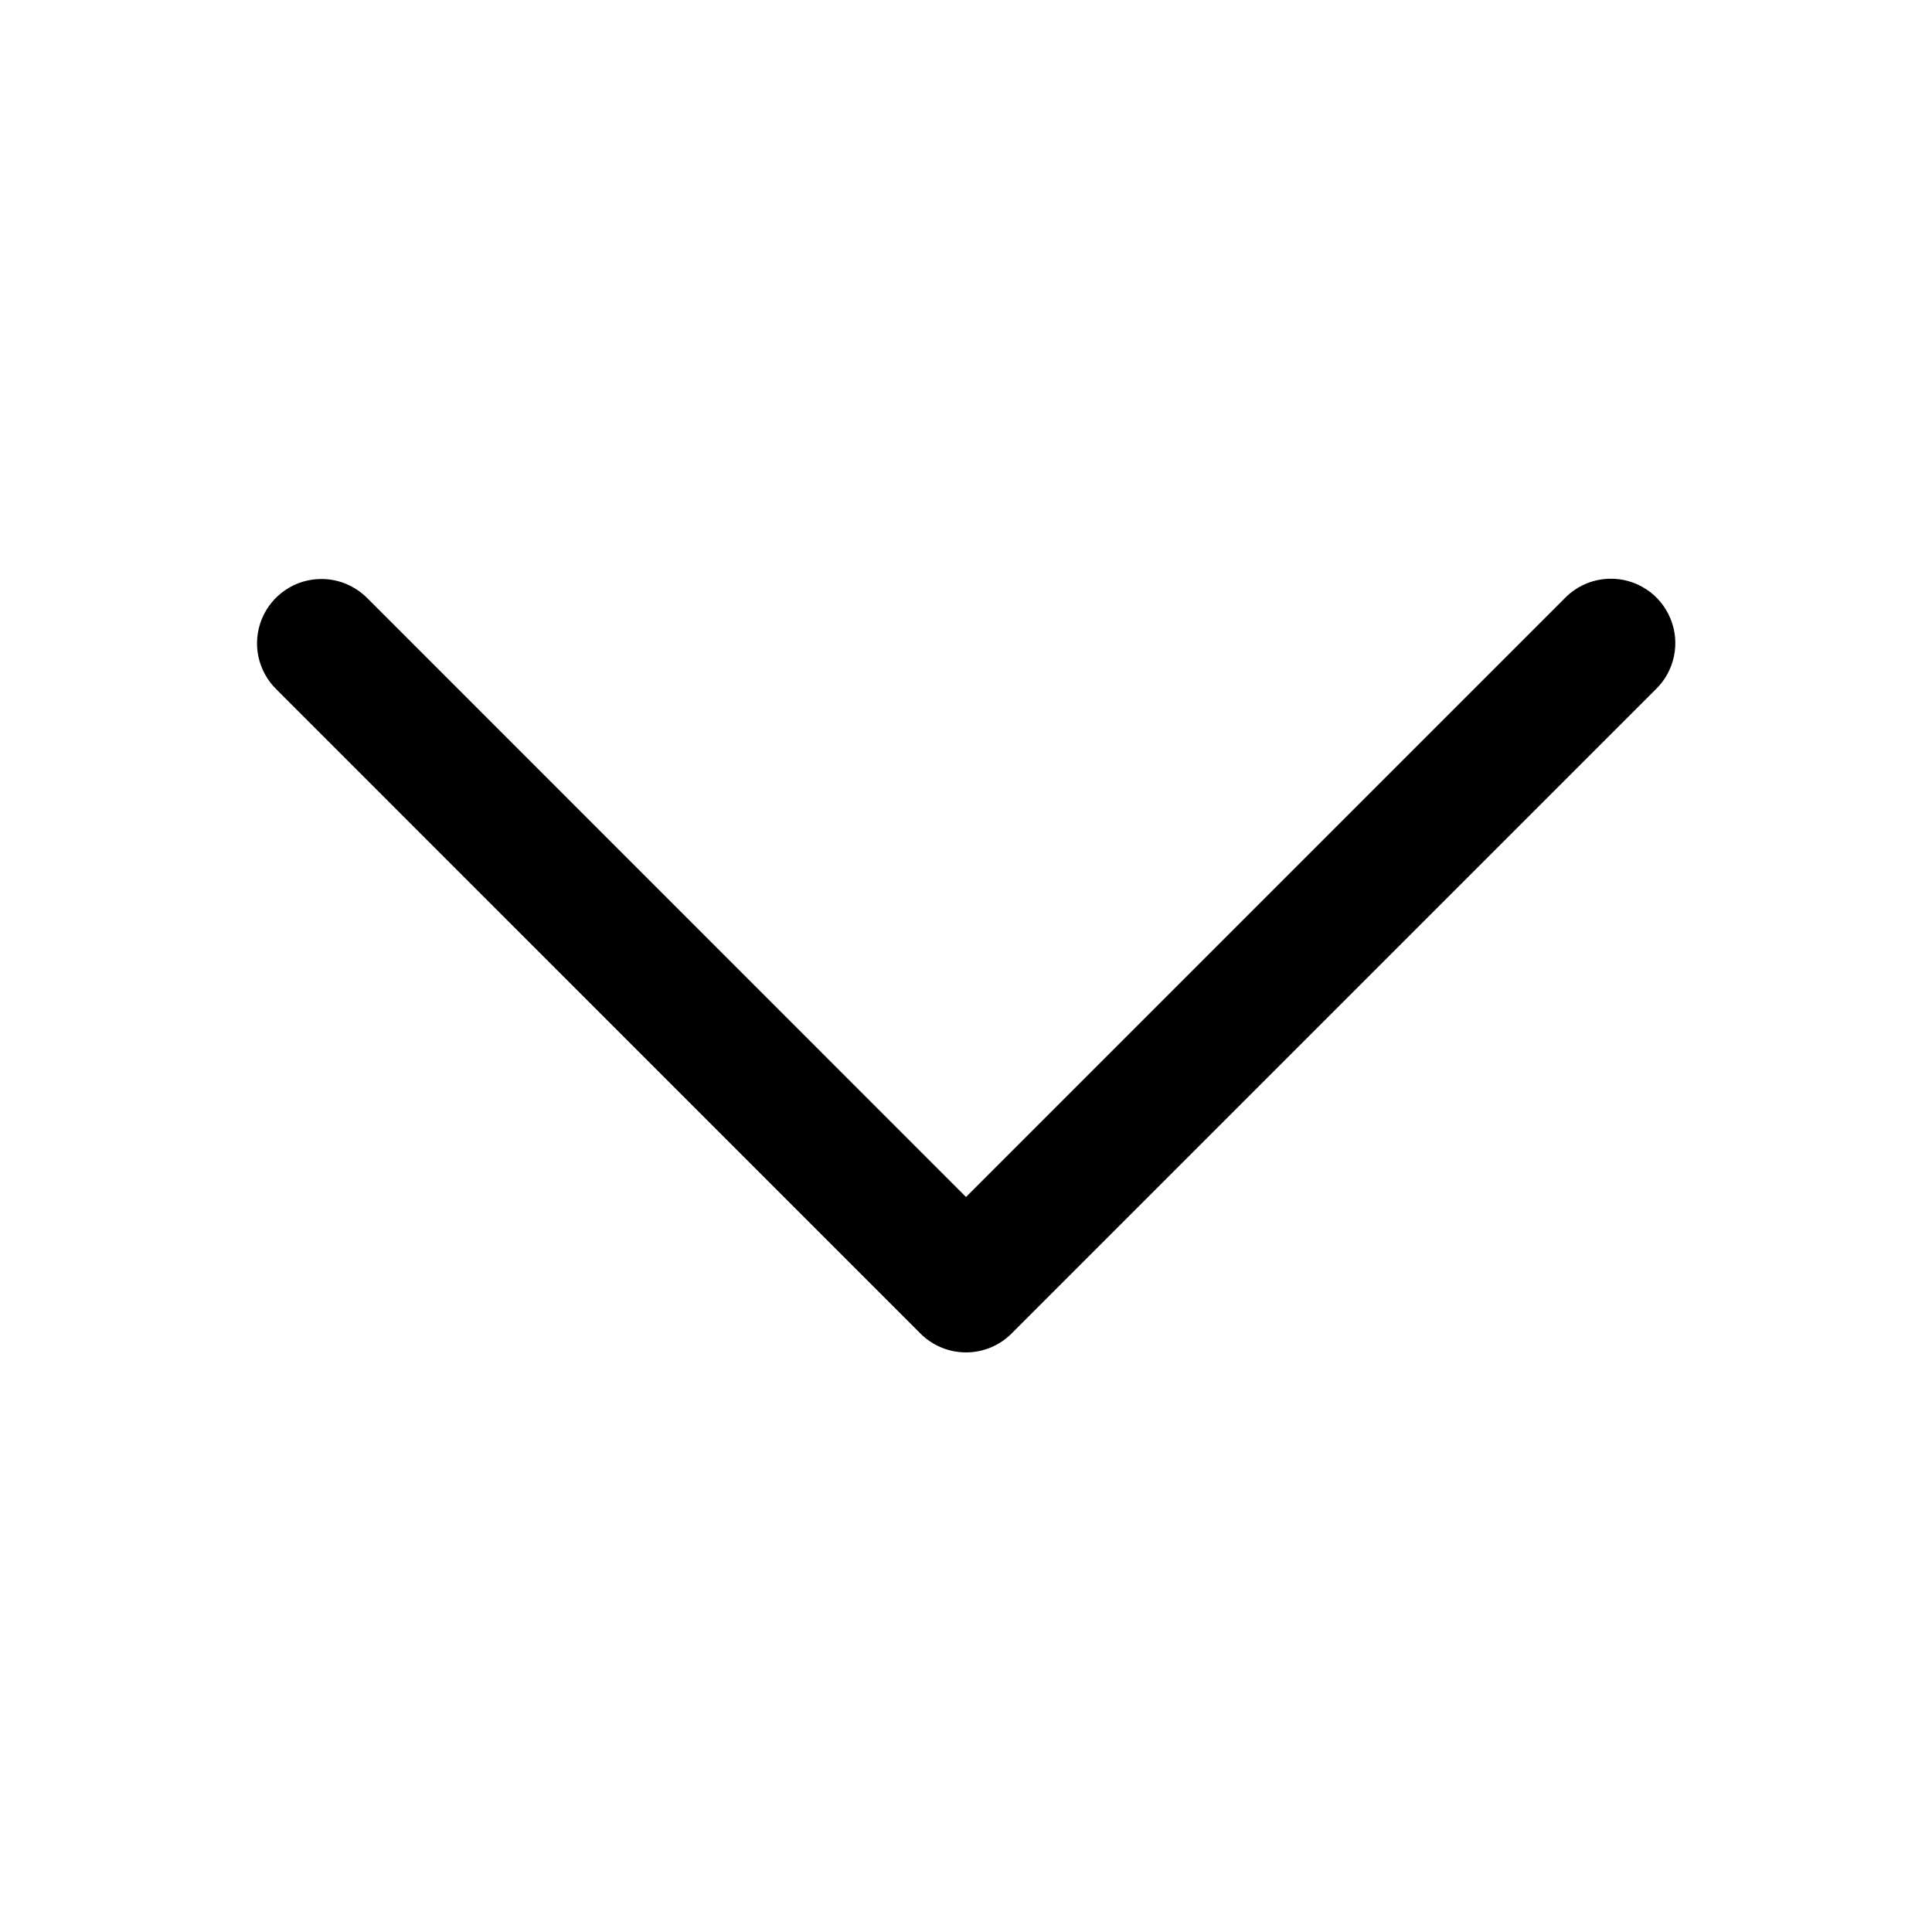 <svg xmlns="http://www.w3.org/2000/svg" viewBox="0 0 16 16">
  <path d="M13.328 4.793C13.188 4.796 13.054 4.855 12.957 4.956L8 9.913L3.044 4.956C2.994 4.905 2.935 4.865 2.869 4.837C2.804 4.809 2.733 4.795 2.662 4.795C2.556 4.795 2.452 4.826 2.364 4.886C2.276 4.945 2.208 5.029 2.168 5.127C2.128 5.226 2.118 5.334 2.14 5.438C2.162 5.541 2.214 5.636 2.29 5.71L7.623 11.044C7.723 11.144 7.859 11.2 8 11.2C8.142 11.2 8.277 11.144 8.377 11.044L13.711 5.71C13.788 5.636 13.841 5.54 13.863 5.435C13.885 5.329 13.875 5.22 13.833 5.121C13.792 5.022 13.722 4.937 13.632 4.879C13.541 4.82 13.436 4.79 13.328 4.793Z"/>
</svg>
